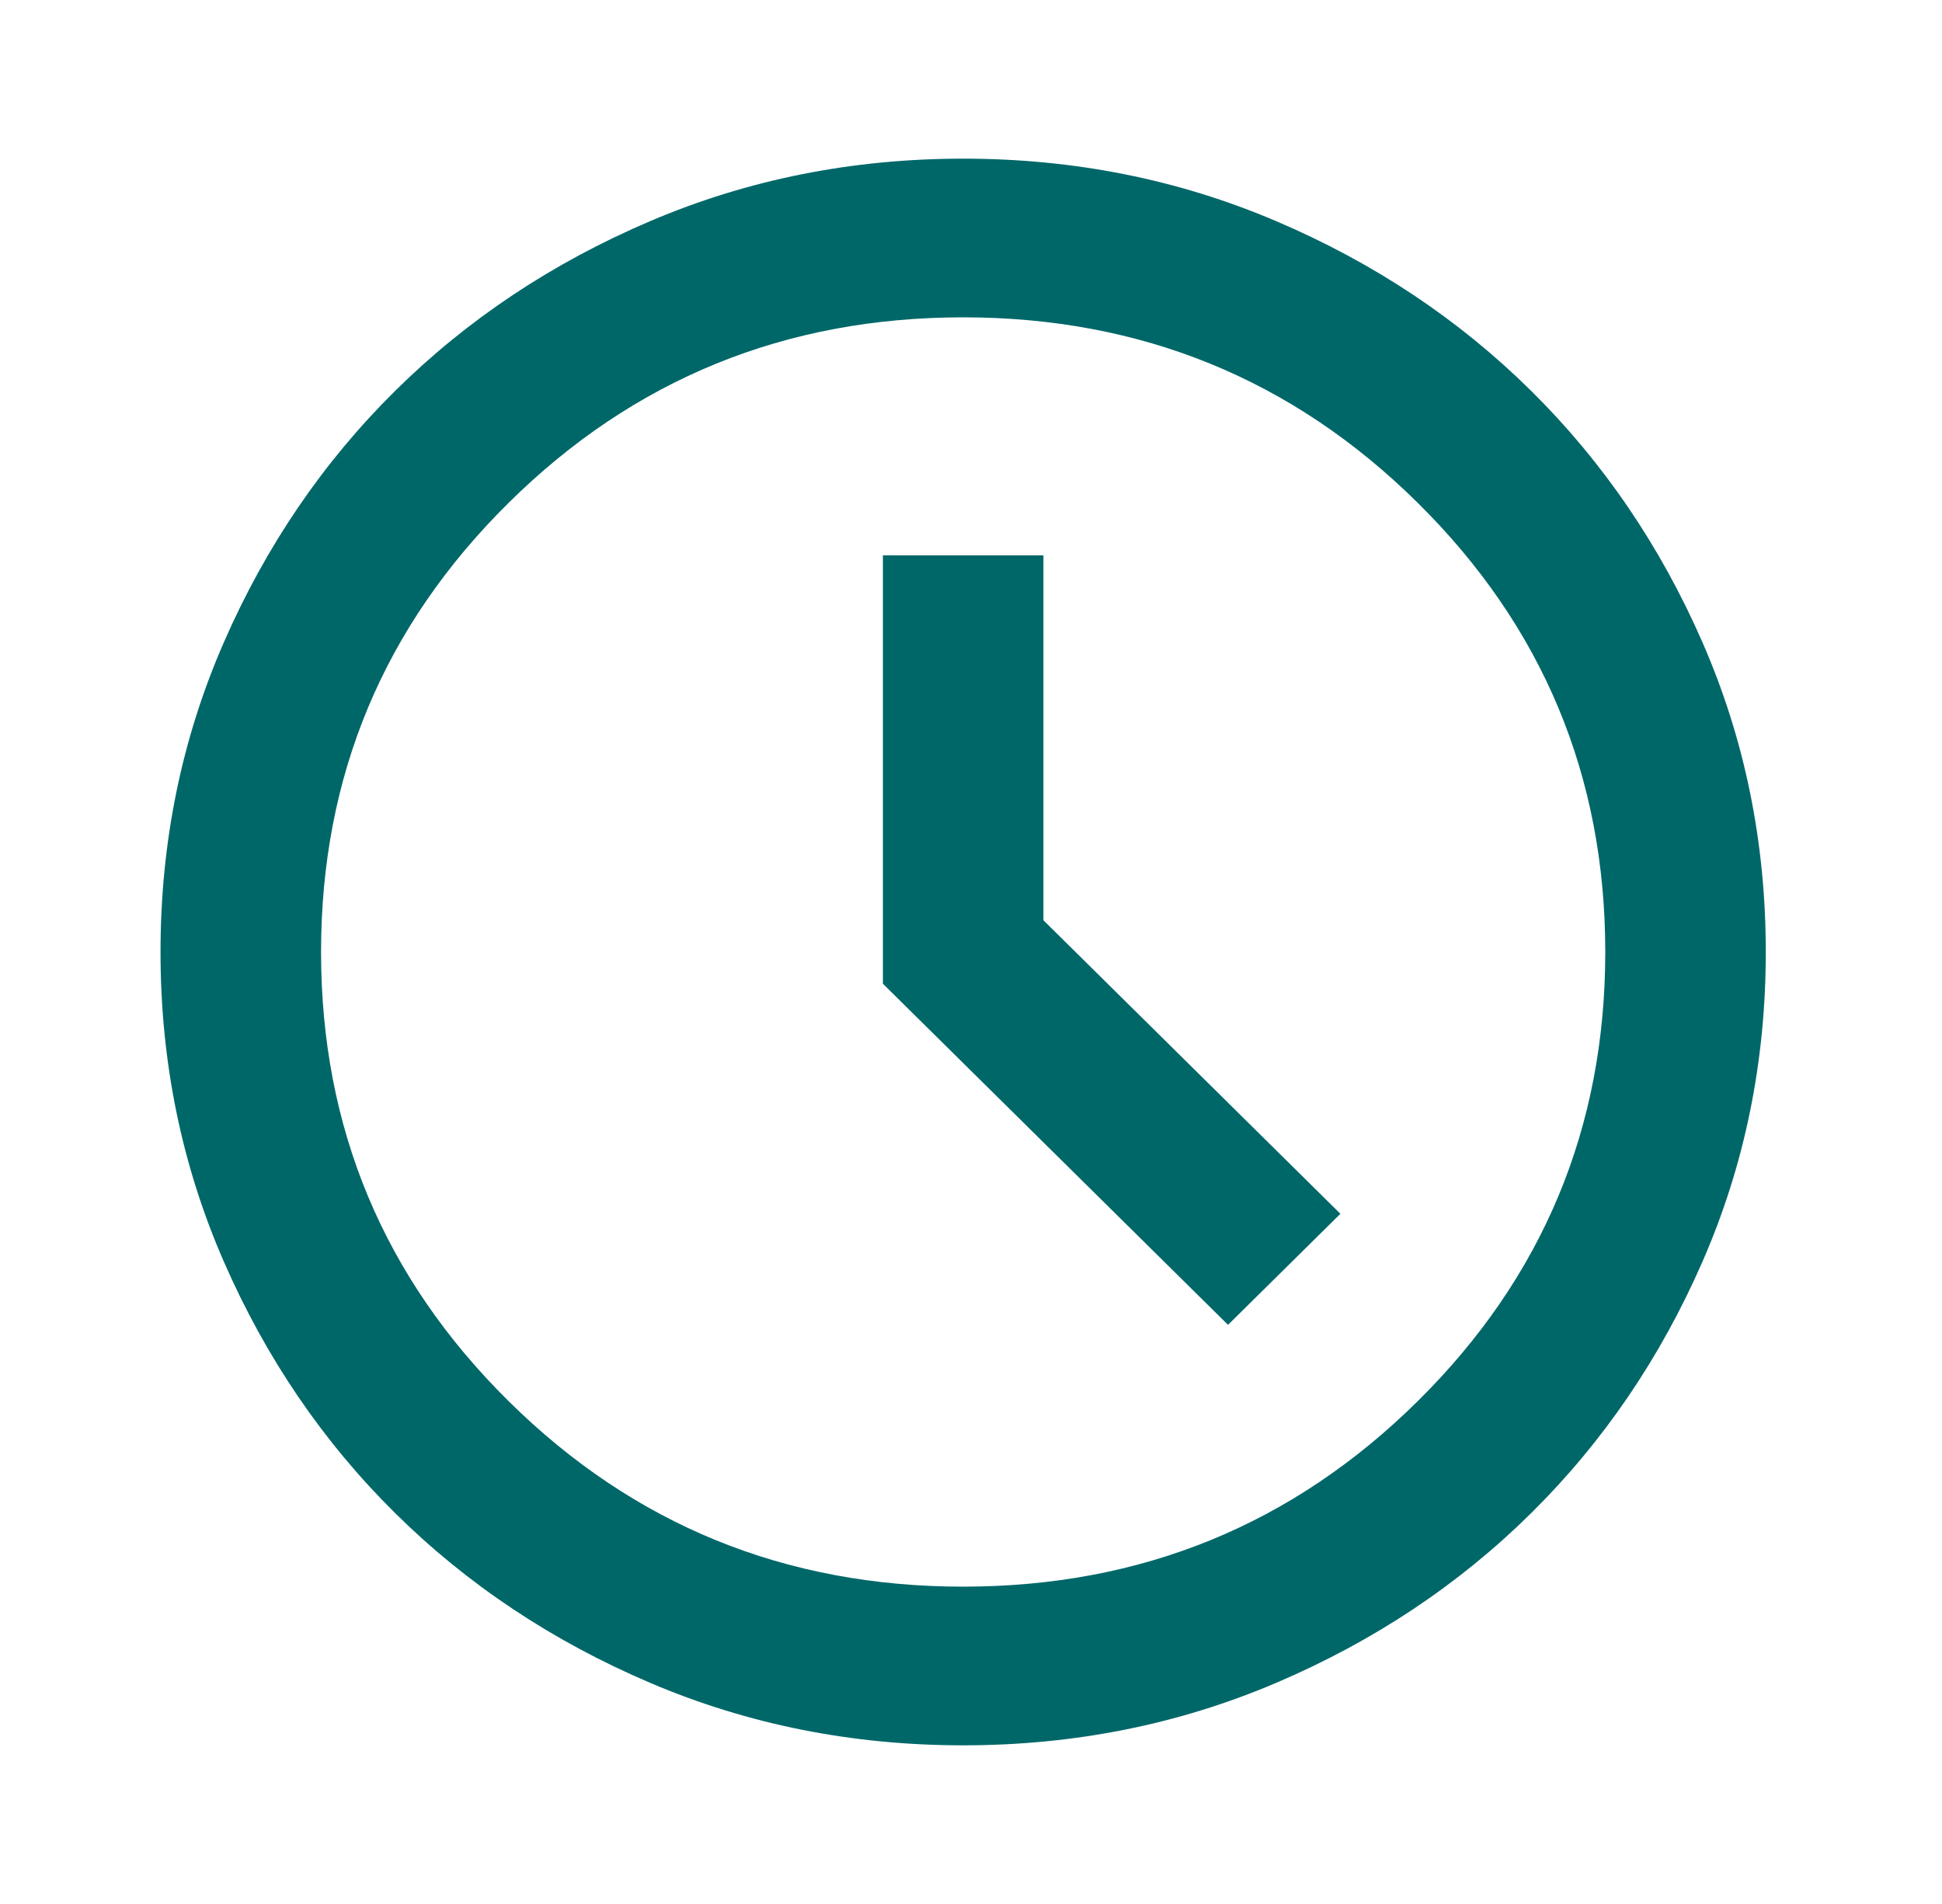 <svg width="102" height="100" viewBox="0 0 102 100" fill="none" xmlns="http://www.w3.org/2000/svg">
<path d="M64.5 69.583L70.402 63.75L54.804 48.333V29.167H46.373V51.667L64.5 69.583ZM50.588 91.667C44.757 91.667 39.276 90.573 34.147 88.385C29.018 86.198 24.556 83.229 20.762 79.479C16.968 75.729 13.964 71.32 11.751 66.25C9.538 61.181 8.431 55.764 8.431 50C8.431 44.236 9.538 38.819 11.751 33.75C13.964 28.681 16.968 24.271 20.762 20.521C24.556 16.771 29.018 13.802 34.147 11.615C39.276 9.427 44.757 8.333 50.588 8.333C56.42 8.333 61.9 9.427 67.029 11.615C72.159 13.802 76.62 16.771 80.414 20.521C84.208 24.271 87.212 28.681 89.425 33.75C91.638 38.819 92.745 44.236 92.745 50C92.745 55.764 91.638 61.181 89.425 66.25C87.212 71.32 84.208 75.729 80.414 79.479C76.62 83.229 72.159 86.198 67.029 88.385C61.9 90.573 56.42 91.667 50.588 91.667ZM50.588 83.333C59.933 83.333 67.89 80.087 74.46 73.594C81.029 67.101 84.314 59.236 84.314 50C84.314 40.764 81.029 32.899 74.46 26.406C67.89 19.913 59.933 16.667 50.588 16.667C41.243 16.667 33.286 19.913 26.717 26.406C20.148 32.899 16.863 40.764 16.863 50C16.863 59.236 20.148 67.101 26.717 73.594C33.286 80.087 41.243 83.333 50.588 83.333Z" fill="#006769"/>
</svg>
